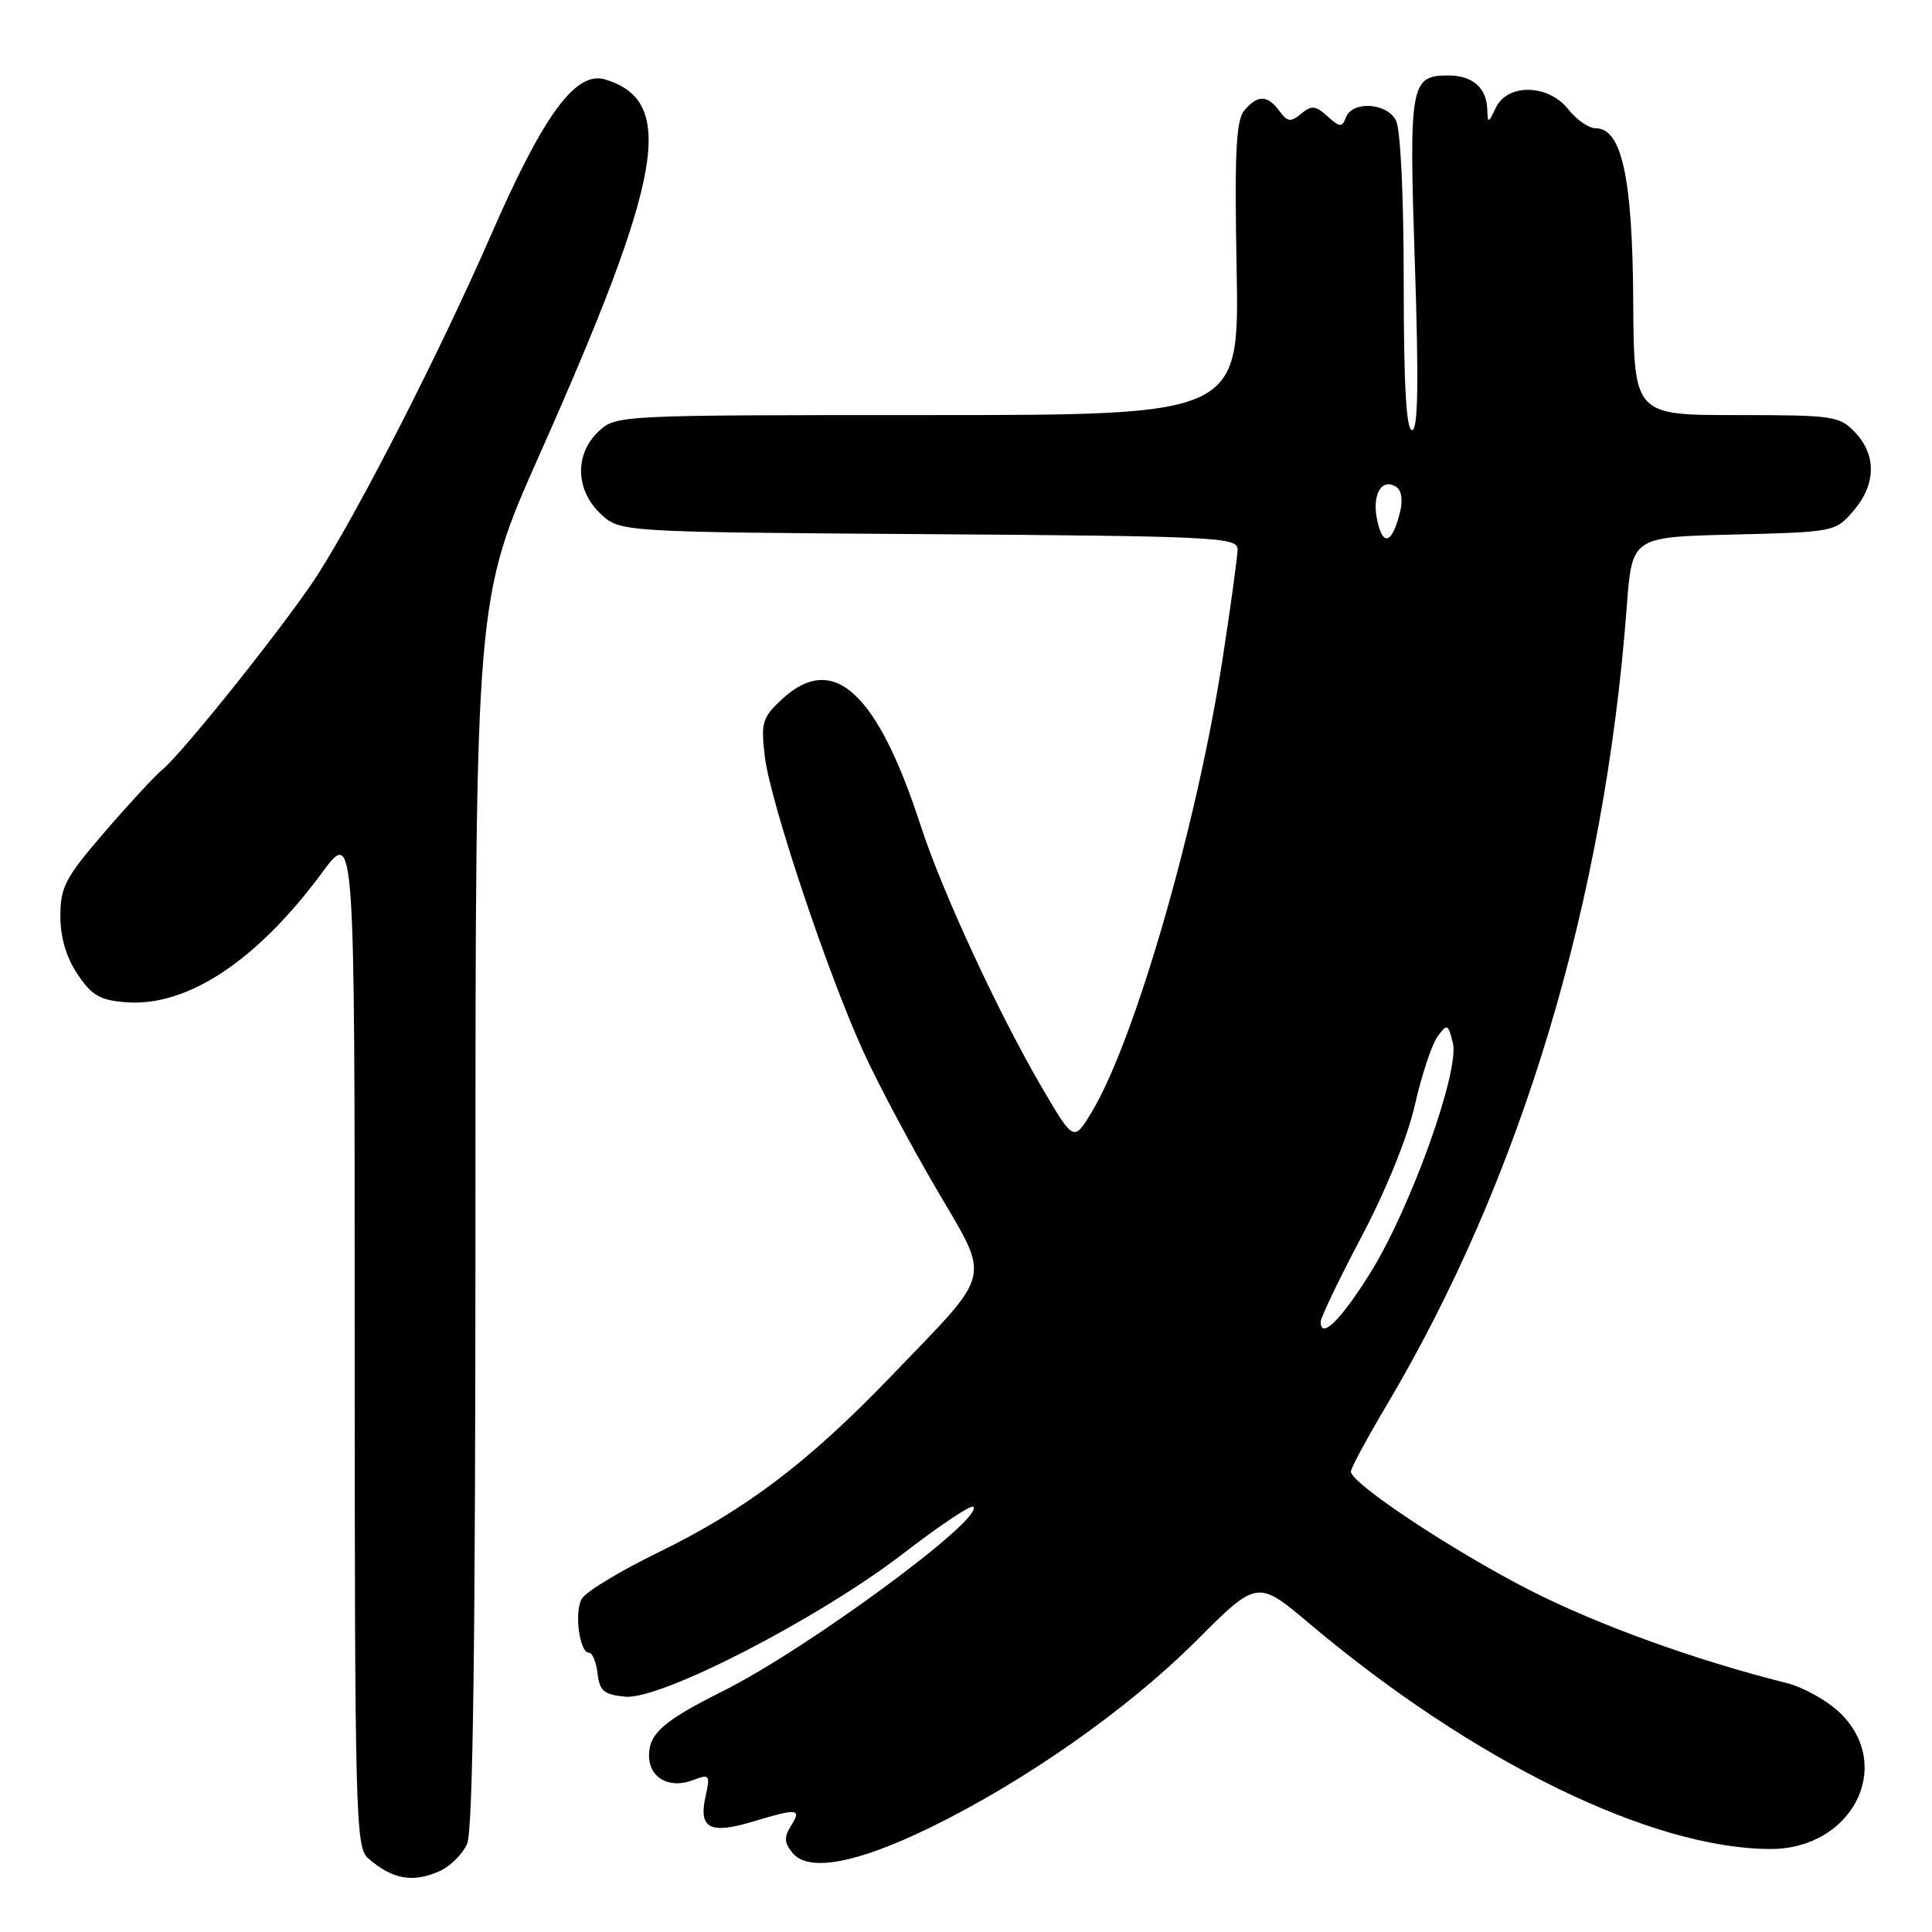 <?xml version="1.0" encoding="UTF-8" standalone="no"?>
<!DOCTYPE svg PUBLIC "-//W3C//DTD SVG 1.1//EN" "http://www.w3.org/Graphics/SVG/1.1/DTD/svg11.dtd" >
<svg xmlns="http://www.w3.org/2000/svg" xmlns:xlink="http://www.w3.org/1999/xlink" version="1.1" viewBox="0 0 256 256">
 <g >
 <path fill="currentColor"
d=" M 58.34 247.89 C 59.68 247.28 61.28 245.68 61.89 244.34 C 62.67 242.62 63.00 218.06 63.00 160.62 C 63.00 79.34 63.00 79.34 71.49 60.25 C 87.91 23.34 89.65 13.42 80.20 10.53 C 76.30 9.34 72.03 15.16 65.05 31.16 C 58.38 46.44 47.91 66.98 42.21 75.97 C 38.39 82.00 24.35 99.64 21.49 102.00 C 20.49 102.83 17.05 106.55 13.84 110.28 C 8.66 116.28 8.00 117.54 8.00 121.38 C 8.00 124.22 8.78 126.87 10.28 129.10 C 12.18 131.93 13.27 132.55 16.76 132.81 C 24.85 133.40 34.06 127.29 42.67 115.64 C 47.00 109.78 47.00 109.78 47.00 177.24 C 47.00 240.23 47.12 244.79 48.75 246.21 C 52.01 249.06 54.74 249.53 58.34 247.89 Z  M 123.15 242.21 C 135.74 236.09 149.41 226.50 158.48 217.44 C 166.60 209.31 166.60 209.31 173.55 215.17 C 195.23 233.44 218.91 245.00 234.62 245.00 C 245.34 245.00 251.00 234.15 243.95 227.10 C 242.27 225.42 239.01 223.58 236.70 223.00 C 224.56 219.96 211.67 215.29 202.63 210.67 C 192.44 205.46 179.00 196.54 179.00 194.99 C 179.00 194.54 181.10 190.64 183.66 186.33 C 201.57 156.20 212.62 119.49 215.56 80.33 C 216.25 71.15 216.25 71.15 229.71 70.83 C 243.05 70.50 243.20 70.47 245.59 67.69 C 248.58 64.21 248.67 60.34 245.83 57.31 C 243.76 55.12 242.97 55.00 230.08 55.00 C 216.50 55.00 216.50 55.00 216.41 39.75 C 216.31 23.52 214.89 17.00 211.44 17.00 C 210.53 17.00 208.90 15.87 207.82 14.50 C 205.18 11.15 199.78 11.01 198.22 14.25 C 197.19 16.40 197.13 16.41 197.07 14.45 C 196.97 11.62 195.10 10.00 191.92 10.00 C 186.88 10.00 186.68 11.10 187.48 35.01 C 188.00 50.83 187.90 57.00 187.10 57.00 C 186.34 57.00 186.00 51.05 186.00 37.43 C 186.00 25.86 185.58 17.08 184.96 15.93 C 183.72 13.61 179.19 13.34 178.35 15.54 C 177.82 16.91 177.54 16.90 175.90 15.41 C 174.32 13.98 173.79 13.93 172.41 15.07 C 171.03 16.22 170.60 16.17 169.53 14.71 C 167.96 12.56 166.62 12.54 164.87 14.65 C 163.78 15.96 163.57 20.32 163.86 35.65 C 164.21 55.00 164.21 55.00 122.92 55.00 C 81.90 55.00 81.61 55.01 79.31 57.17 C 76.12 60.18 76.24 64.93 79.58 68.08 C 82.16 70.50 82.16 70.50 123.08 70.78 C 160.99 71.04 164.00 71.19 163.99 72.78 C 163.98 73.73 163.08 80.32 161.98 87.43 C 158.58 109.48 150.34 137.95 144.63 147.40 C 142.27 151.30 142.27 151.30 137.98 143.97 C 132.26 134.17 124.83 118.12 122.03 109.50 C 116.23 91.66 110.42 86.35 103.62 92.65 C 101.00 95.08 100.81 95.73 101.34 100.24 C 102.04 106.17 109.61 128.84 114.38 139.30 C 116.26 143.44 120.59 151.59 124.01 157.43 C 131.32 169.95 131.76 168.12 118.11 182.32 C 107.08 193.79 98.81 200.05 87.23 205.70 C 82.12 208.19 77.55 210.96 77.07 211.87 C 76.07 213.73 76.80 219.00 78.05 219.00 C 78.50 219.00 79.01 220.24 79.18 221.75 C 79.45 224.06 80.03 224.55 82.85 224.82 C 87.54 225.27 108.49 214.47 119.75 205.80 C 124.53 202.12 128.68 199.35 128.97 199.65 C 130.47 201.20 107.05 218.44 95.83 224.06 C 87.94 228.00 86.00 229.69 86.00 232.61 C 86.00 235.56 88.66 237.08 91.78 235.89 C 94.05 235.03 94.13 235.14 93.47 238.12 C 92.56 242.28 94.09 243.08 99.76 241.37 C 105.72 239.58 106.25 239.63 104.82 241.92 C 103.87 243.44 103.91 244.18 105.02 245.53 C 107.14 248.08 113.43 246.93 123.15 242.21 Z  M 175.00 175.14 C 175.00 174.57 177.45 169.47 180.44 163.81 C 183.69 157.64 186.53 150.63 187.49 146.37 C 188.38 142.45 189.72 138.40 190.47 137.37 C 191.76 135.60 191.87 135.65 192.51 138.18 C 193.44 141.89 186.92 160.08 181.57 168.67 C 177.69 174.90 175.00 177.55 175.00 175.14 Z  M 182.50 69.00 C 181.75 65.59 183.03 63.28 184.99 64.50 C 185.70 64.93 185.91 66.26 185.51 67.86 C 184.48 72.02 183.26 72.48 182.50 69.00 Z "/>
</g>
</svg>